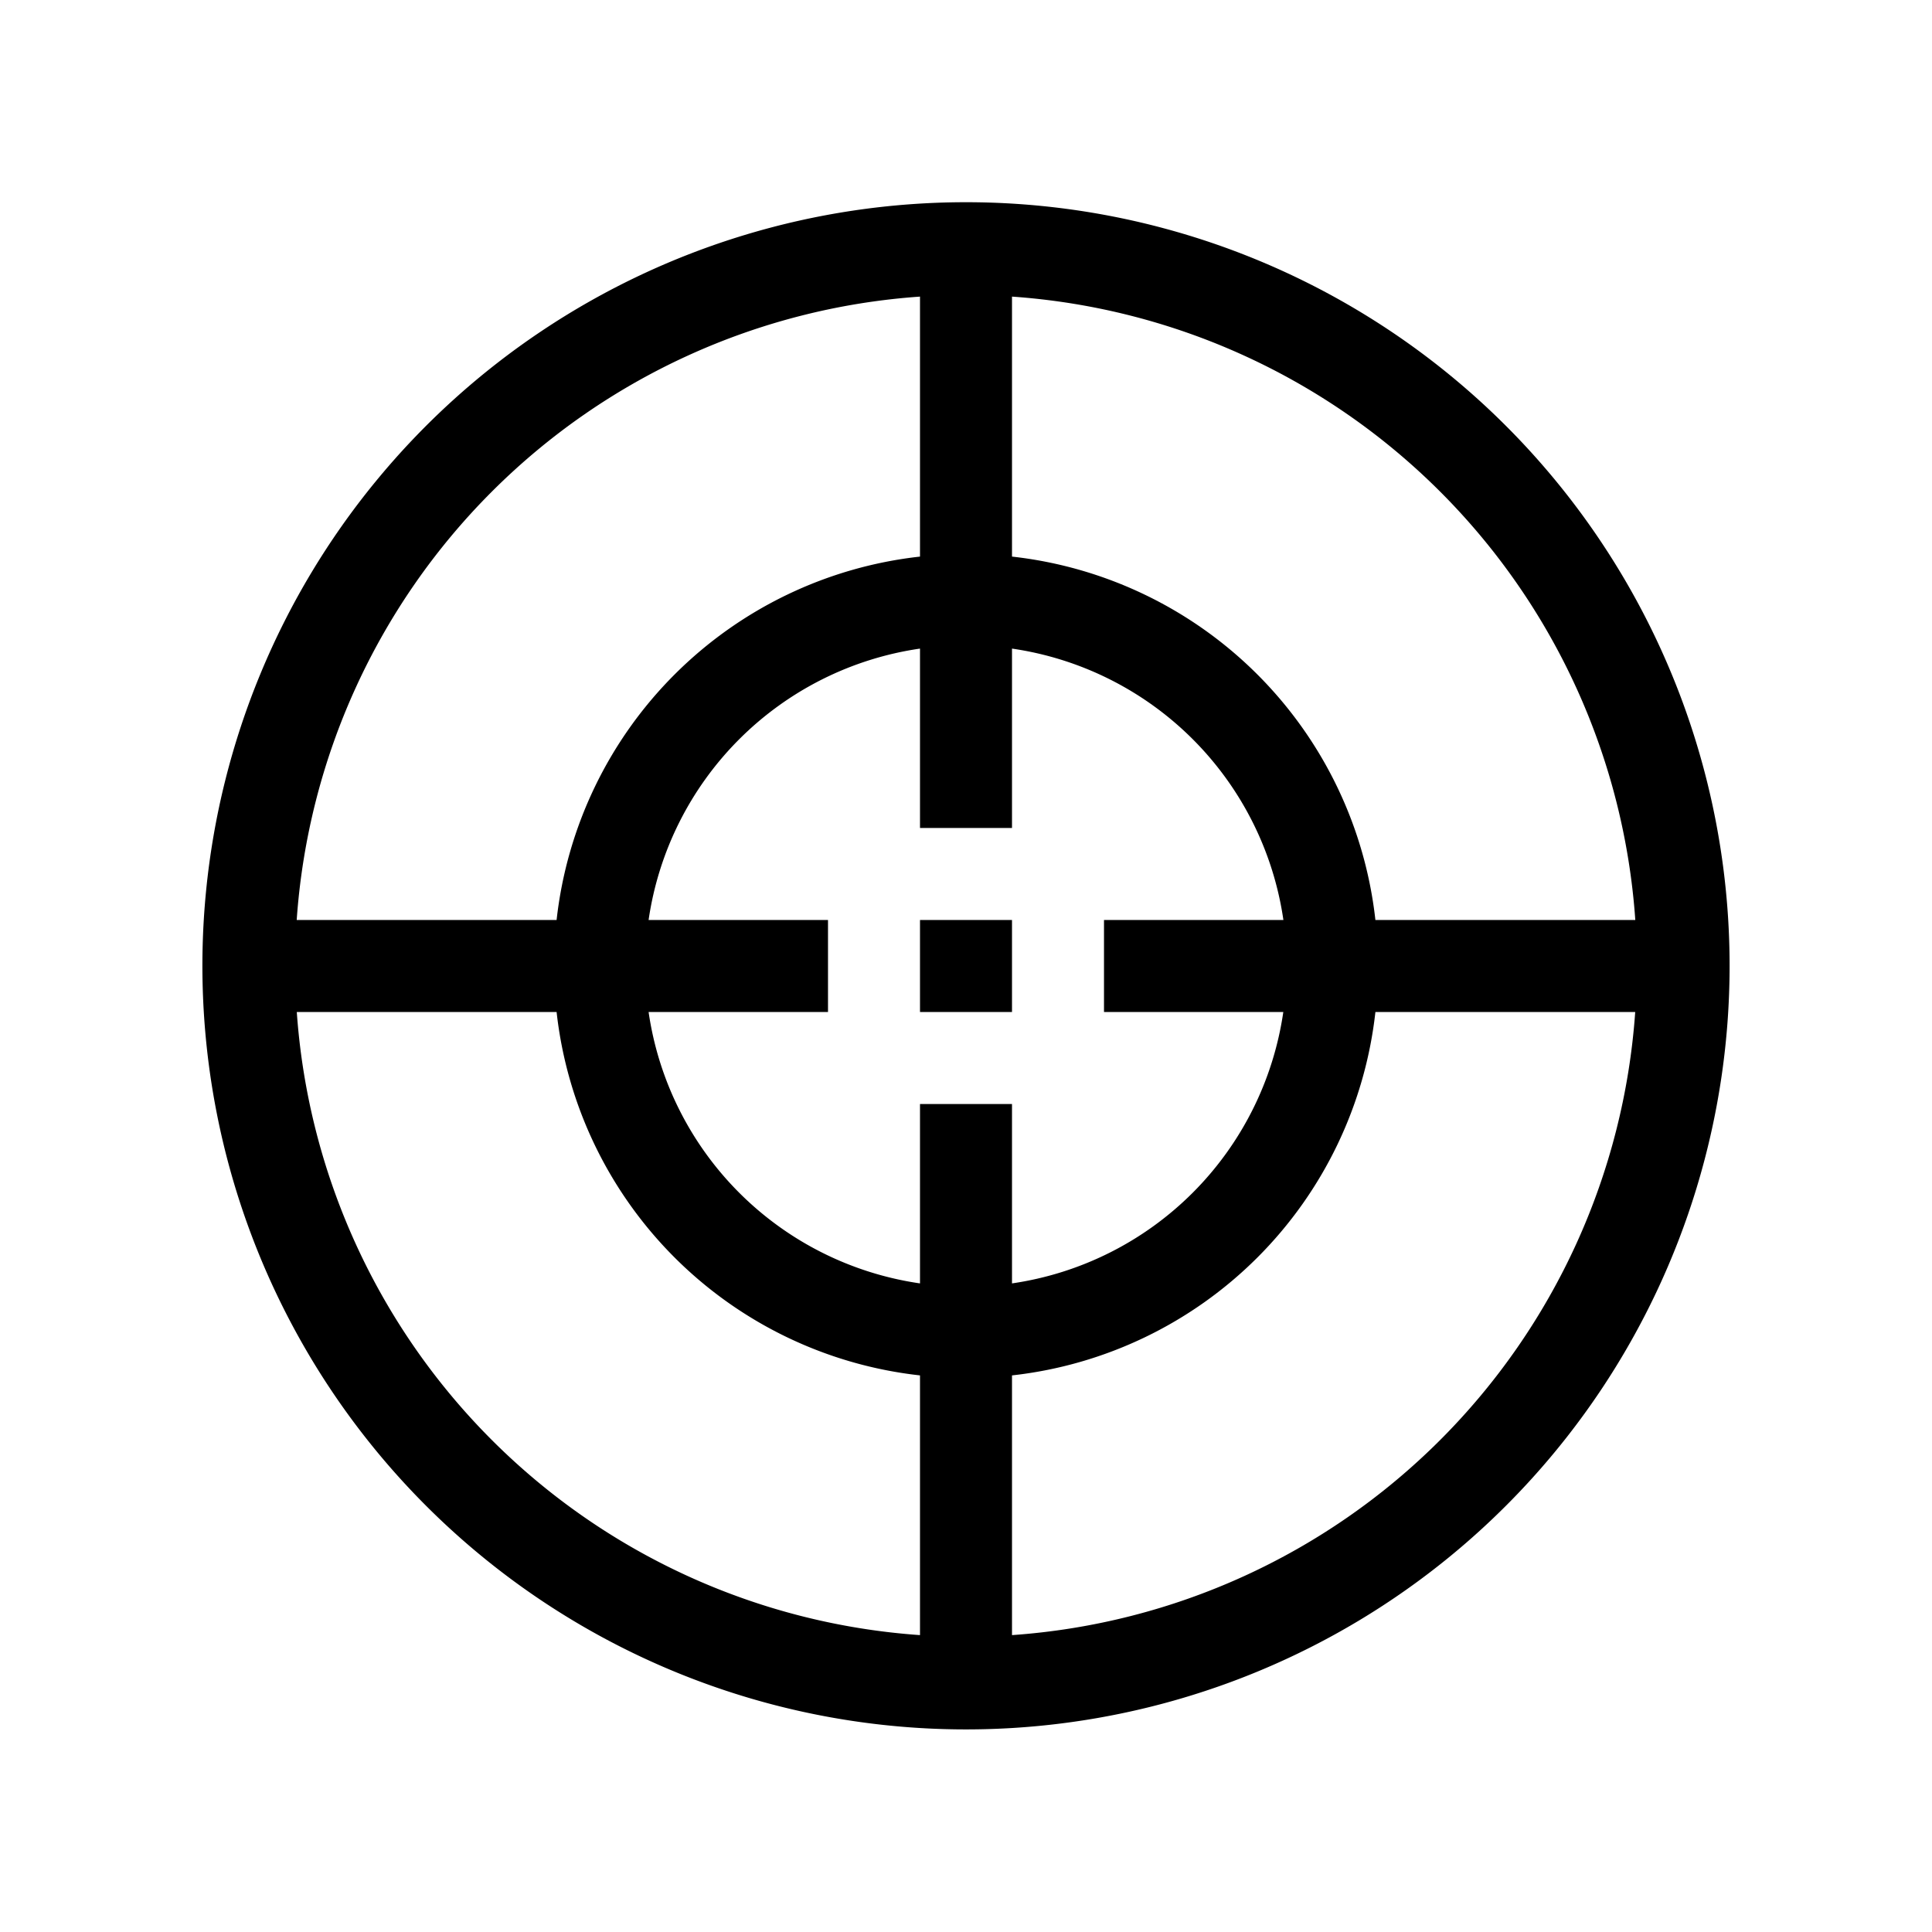 <svg data-name="New Symbols" xmlns="http://www.w3.org/2000/svg" viewBox="0 0 21 21"><path d="M10.5 2.198a8.3 8.3 0 1 0 8.3 8.3 8.3 8.3 0 0 0-8.3-8.3zM17.775 10H14.95A4.47 4.47 0 0 0 11 6.05V3.224A7.3 7.3 0 0 1 17.775 10zm-3.826 1A3.487 3.487 0 0 1 11 13.95V12h-1v1.95A3.487 3.487 0 0 1 7.05 11H9v-1H7.05A3.487 3.487 0 0 1 10 7.05V9h1V7.05A3.487 3.487 0 0 1 13.95 10H12v1zM10 3.224V6.05A4.47 4.47 0 0 0 6.05 10H3.225A7.3 7.3 0 0 1 10 3.224zM3.226 11H6.05A4.47 4.47 0 0 0 10 14.95v2.823A7.3 7.3 0 0 1 3.226 11zM11 17.773V14.95A4.47 4.47 0 0 0 14.95 11h2.824A7.3 7.3 0 0 1 11 17.773zM10 10h1v1h-1z"/></svg>